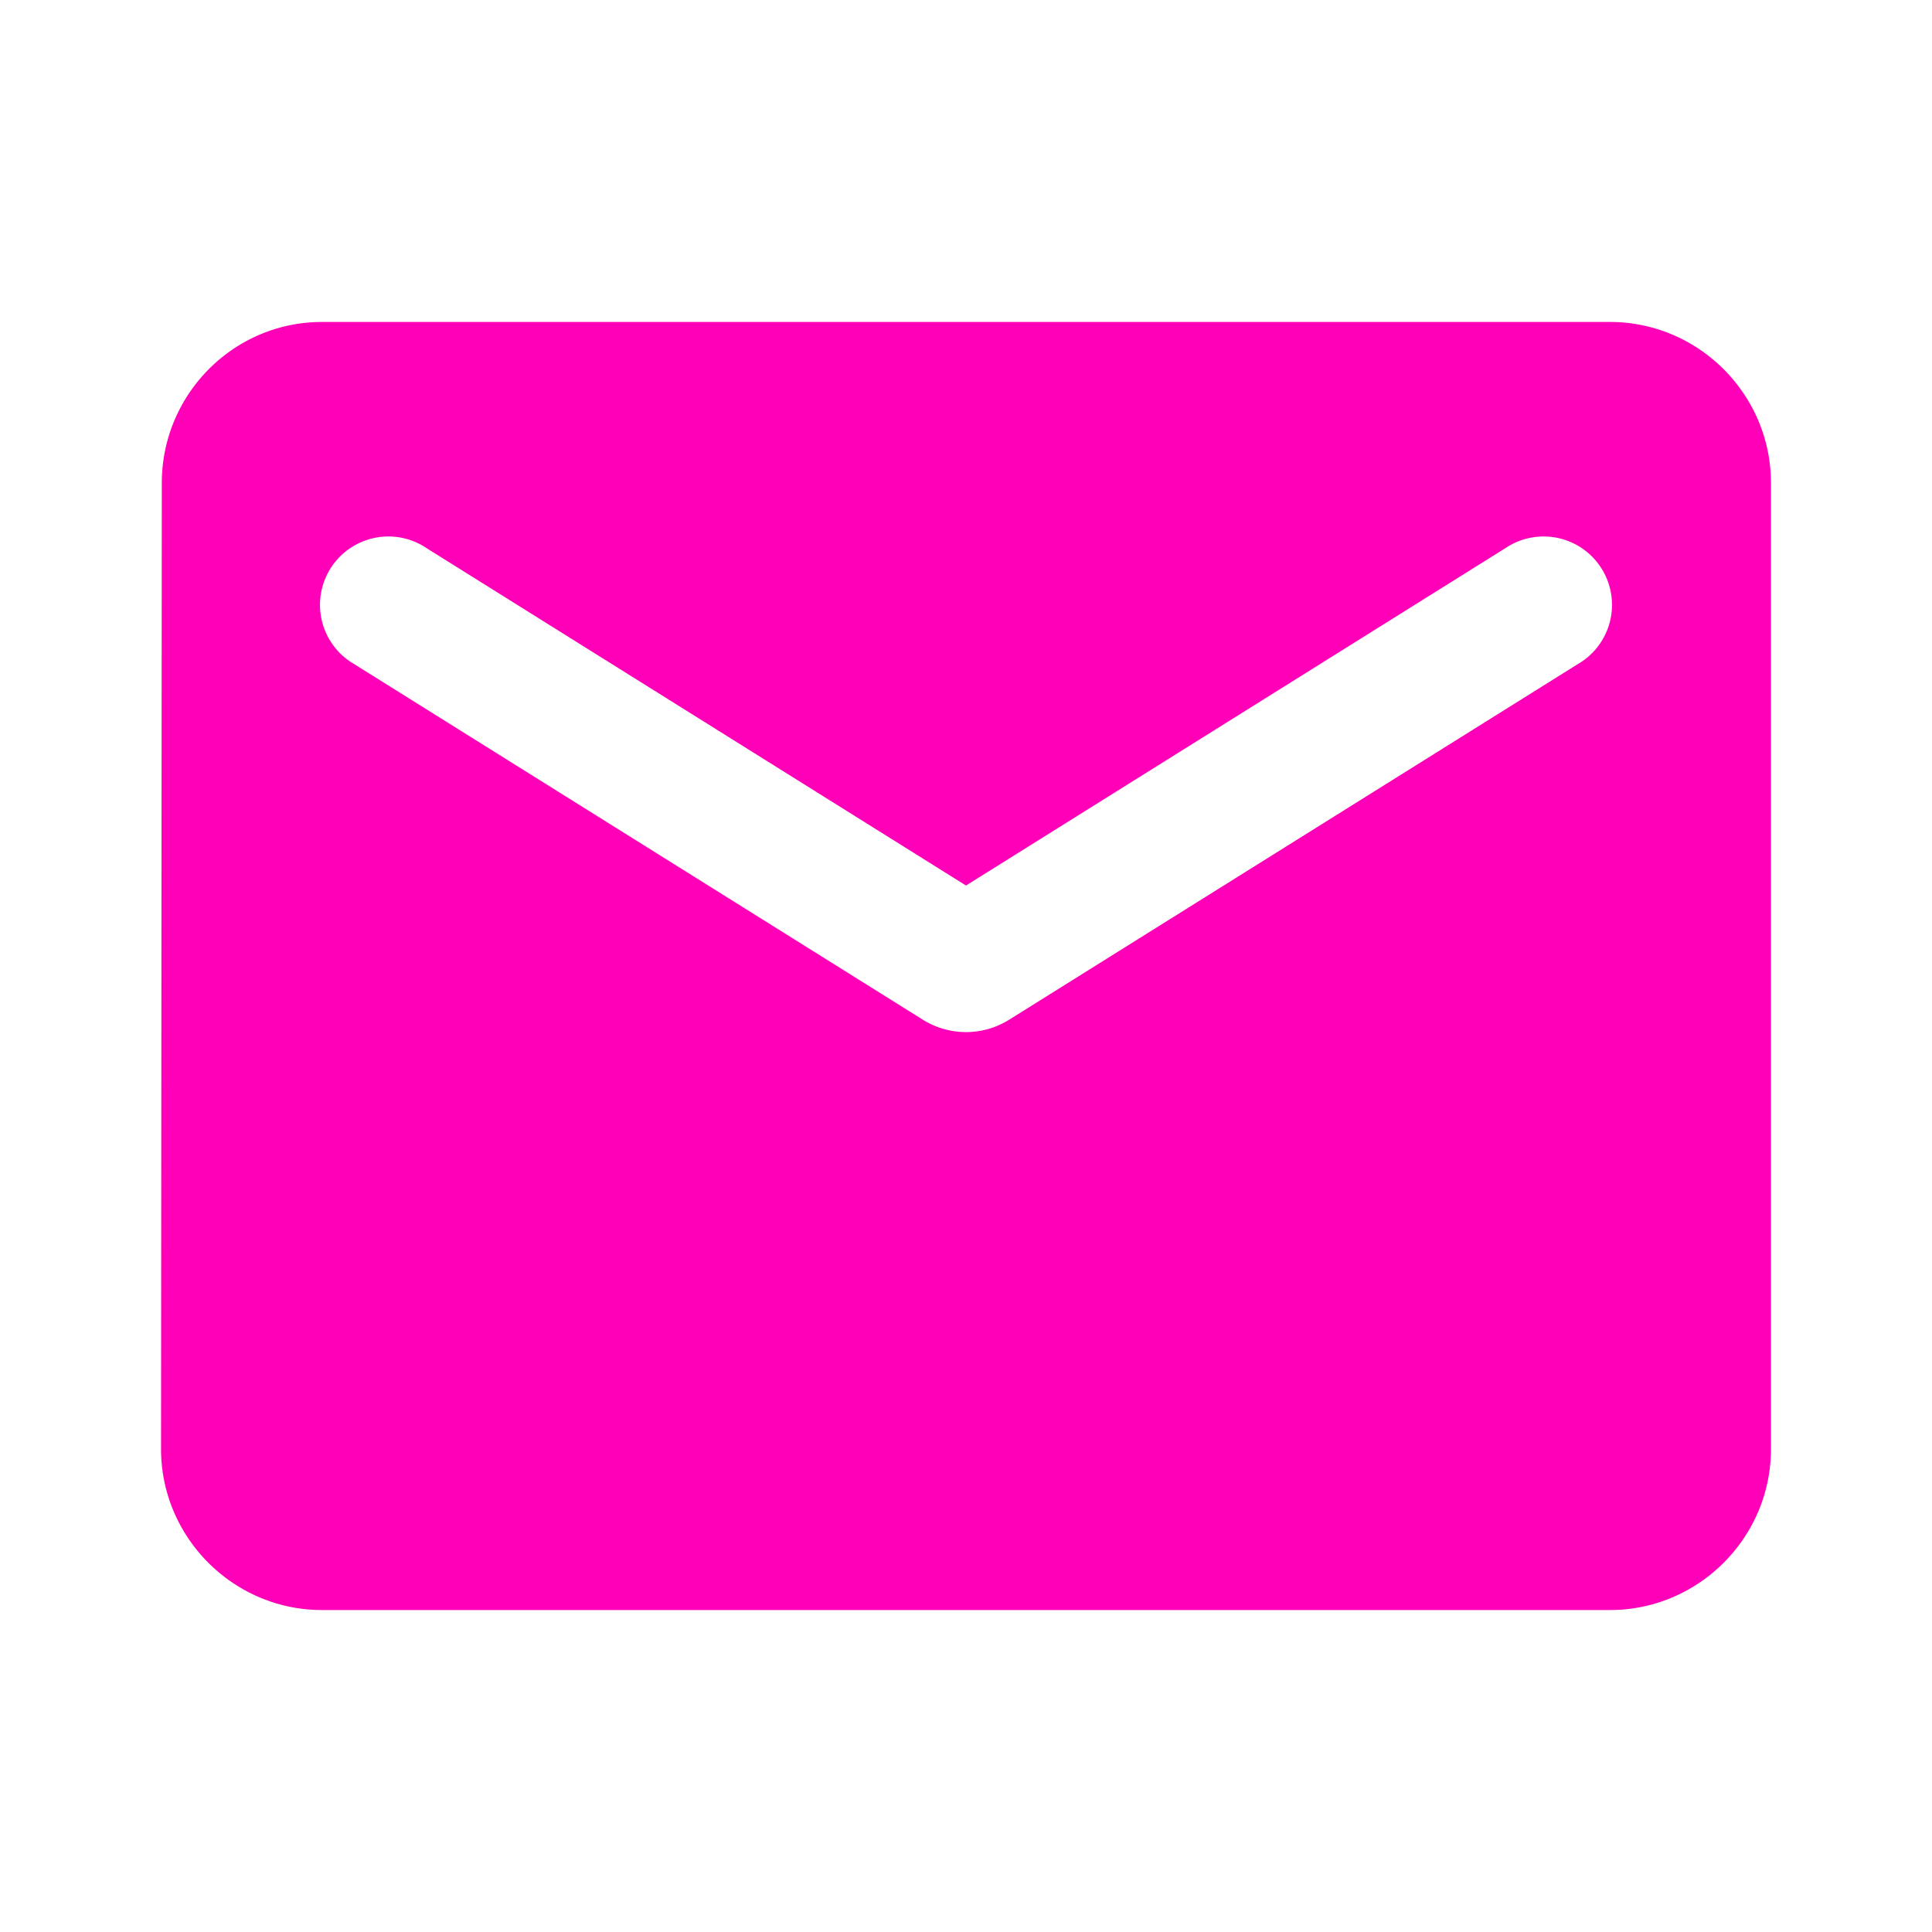 <svg width="20" height="20" fill="none" xmlns="http://www.w3.org/2000/svg">
  <path d="M16.667 3.333H3.333c-.916 0-1.658.75-1.658 1.667l-.008 10c0 .917.75 1.667 1.666 1.667h13.334c.916 0 1.666-.75 1.666-1.667V5c0-.917-.75-1.667-1.666-1.667Zm-.334 3.542-5.891 3.684a.843.843 0 0 1-.884 0L3.667 6.875a.708.708 0 1 1 .75-1.2L10 9.167l5.583-3.492a.708.708 0 1 1 .75 1.2Z" fill="url(#a)"/>
  <defs>
    <linearGradient id="a" x1="10" y1="3.333" x2="10" y2="16.667" gradientUnits="userSpaceOnUse">
      <stop stop-color="#FF00B8"/>
      <stop offset="1" stop-color="#FF00B8"/>
    </linearGradient>
  </defs>
</svg>
